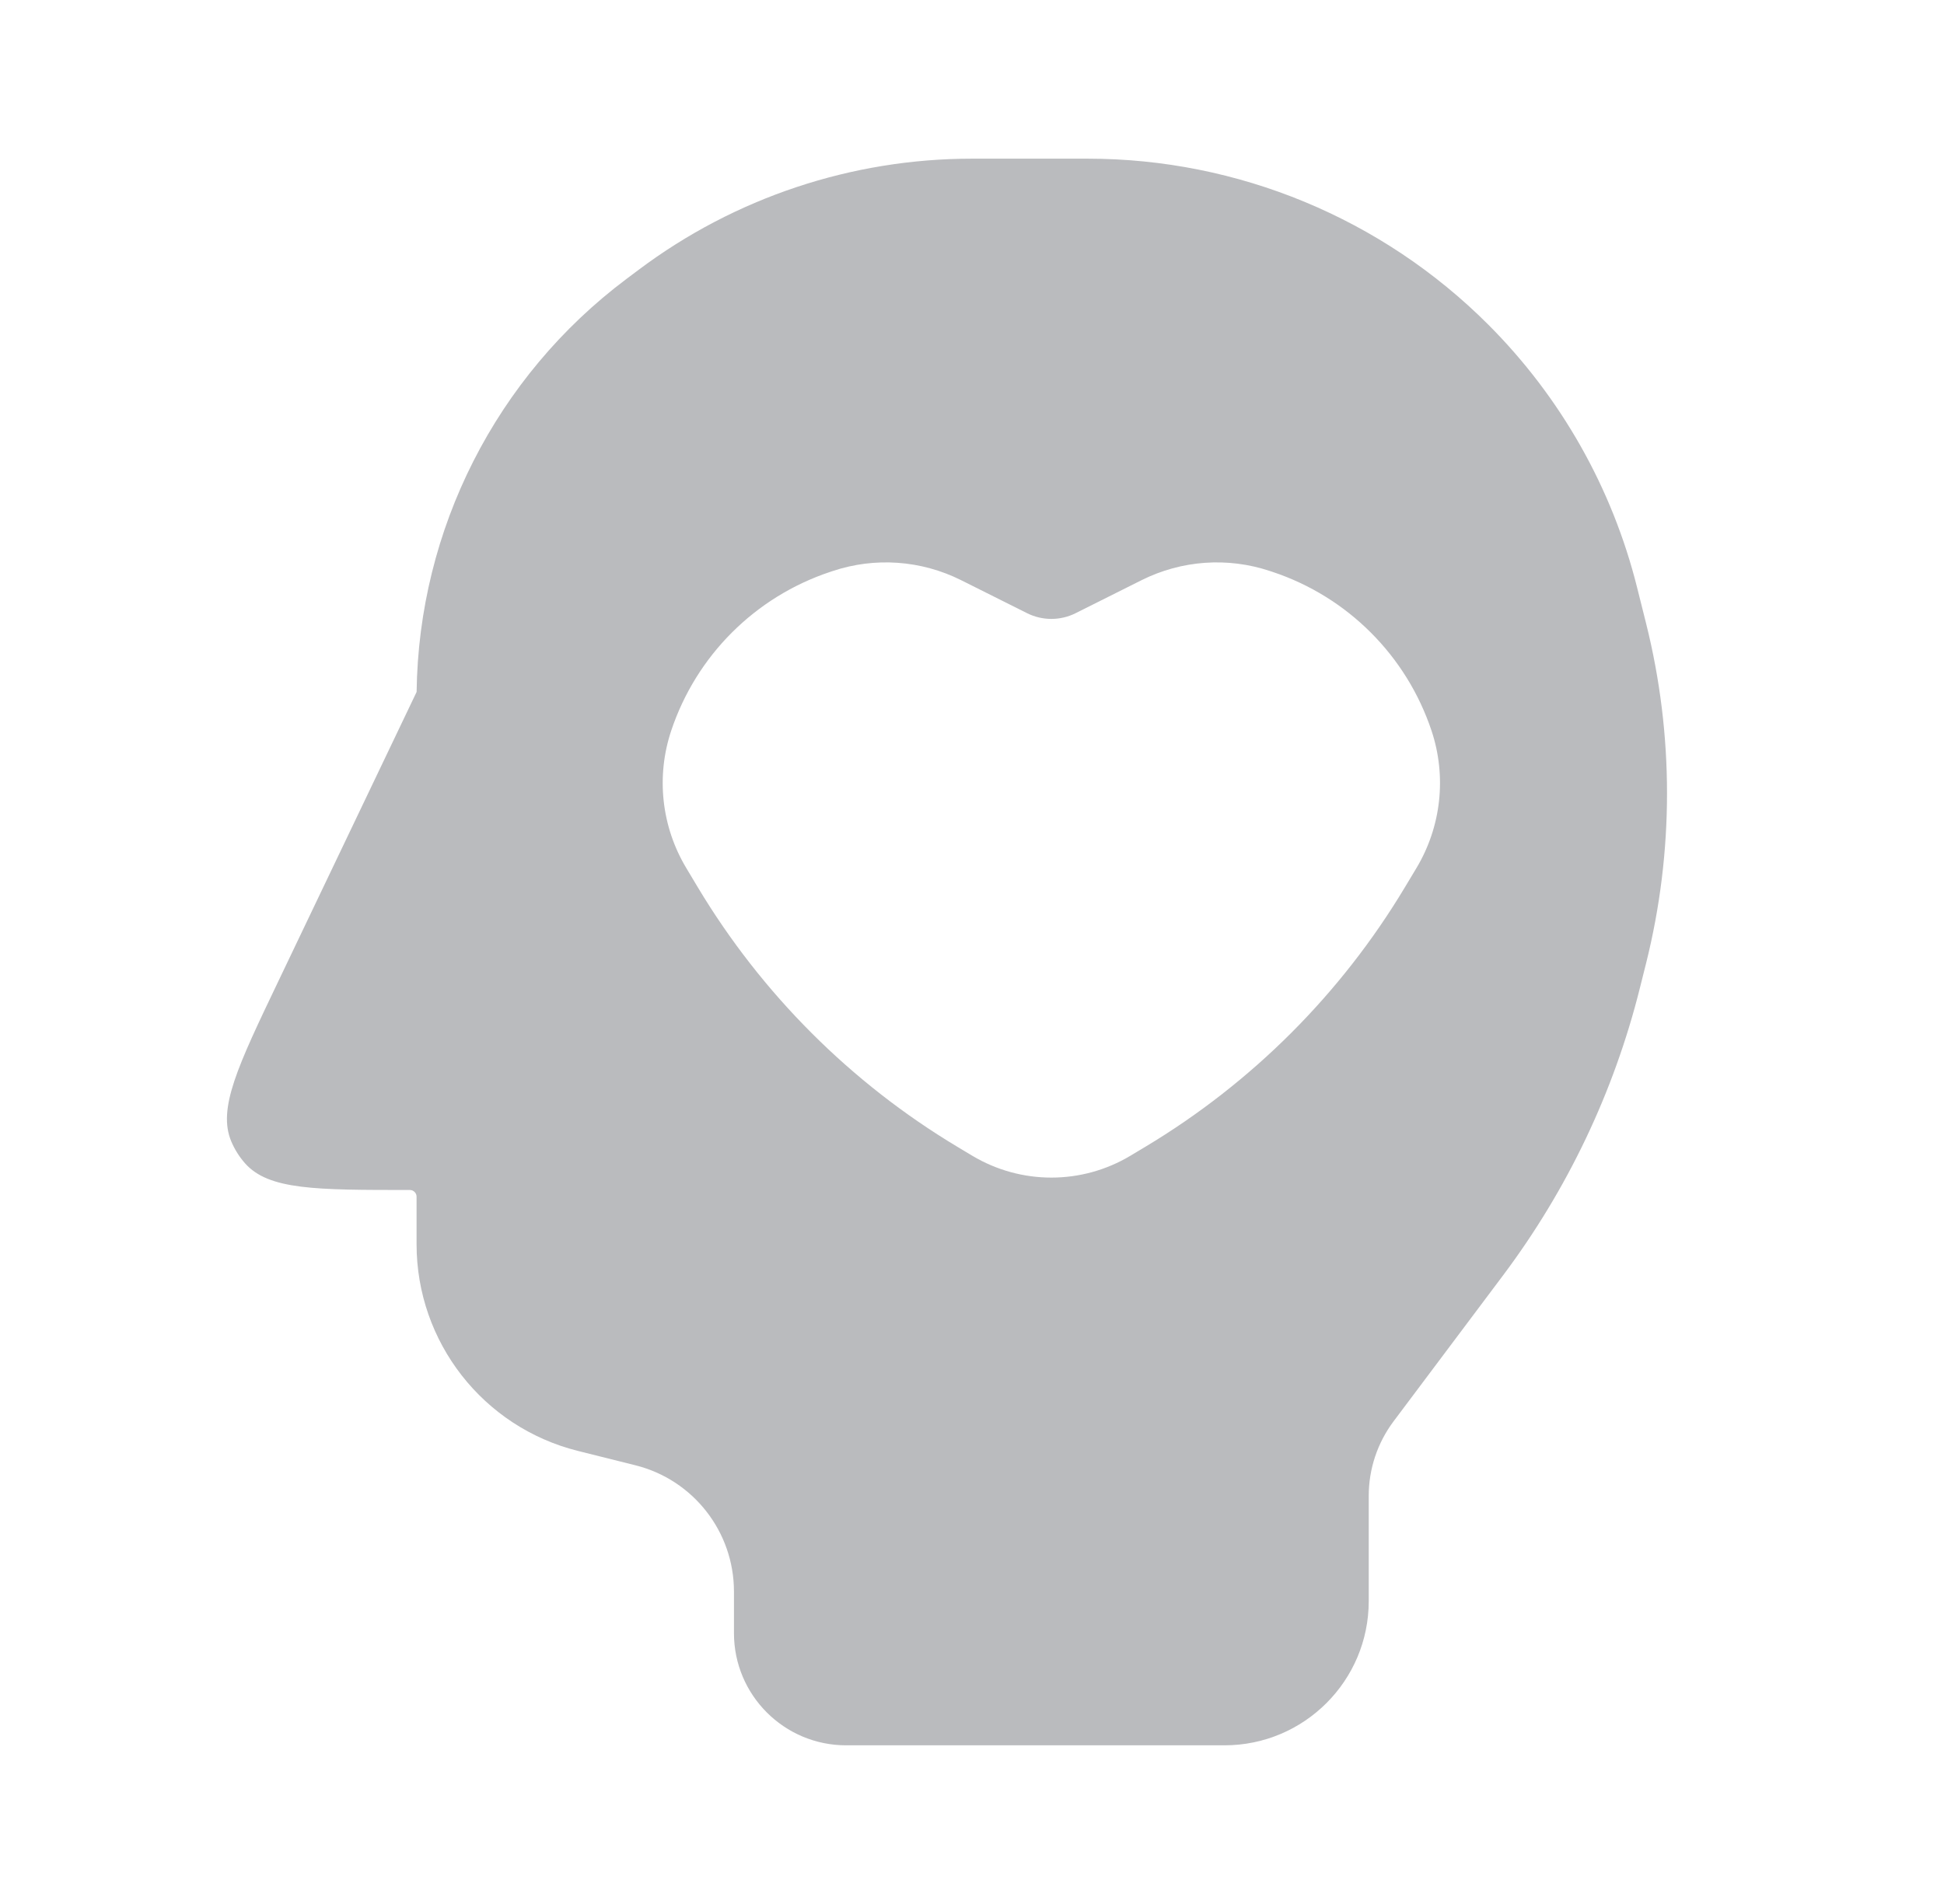 <svg width="49" height="48" viewBox="0 0 49 48" fill="none" xmlns="http://www.w3.org/2000/svg">
<path fill-rule="evenodd" clip-rule="evenodd" d="M16.1 6.8C18.523 4.982 21.471 4 24.5 4H27.415C31.201 4 34.833 5.504 37.51 8.181C39.34 10.011 40.638 12.303 41.265 14.814L41.492 15.72C42.194 18.53 42.194 21.47 41.492 24.28L41.334 24.91C40.68 27.528 39.508 29.989 37.889 32.148L35.126 35.832C34.72 36.374 34.5 37.033 34.5 37.71V40.364C34.5 42.372 32.872 44 30.864 44H21.328C19.766 44 18.5 42.734 18.5 41.172V40.123C18.5 38.618 17.476 37.305 16.015 36.94L14.567 36.578C12.177 35.981 10.5 33.833 10.5 31.369V30.169C10.5 30.076 10.424 30 10.331 30C7.959 30 6.774 30 6.177 29.328C6.032 29.164 5.915 28.978 5.83 28.777C5.48 27.949 5.992 26.879 7.015 24.739L10.501 17.444C10.553 13.345 12.504 9.497 15.789 7.033L16.1 6.8ZM20.989 14.396C22.055 14.04 23.218 14.123 24.223 14.625L25.889 15.459C26.274 15.651 26.727 15.651 27.111 15.459L28.777 14.625C29.782 14.123 30.946 14.04 32.011 14.396L32.078 14.418C33.969 15.048 35.452 16.532 36.083 18.422C36.467 19.576 36.328 20.84 35.703 21.883L35.408 22.374C33.8 25.055 31.555 27.299 28.874 28.908L28.497 29.134C27.268 29.872 25.733 29.872 24.503 29.134L24.126 28.908C21.445 27.299 19.201 25.055 17.592 22.374L17.298 21.883C16.672 20.84 16.533 19.576 16.918 18.422C17.548 16.532 19.032 15.048 20.923 14.418L20.989 14.396Z" fill="#BABBBE"/>
</svg>
